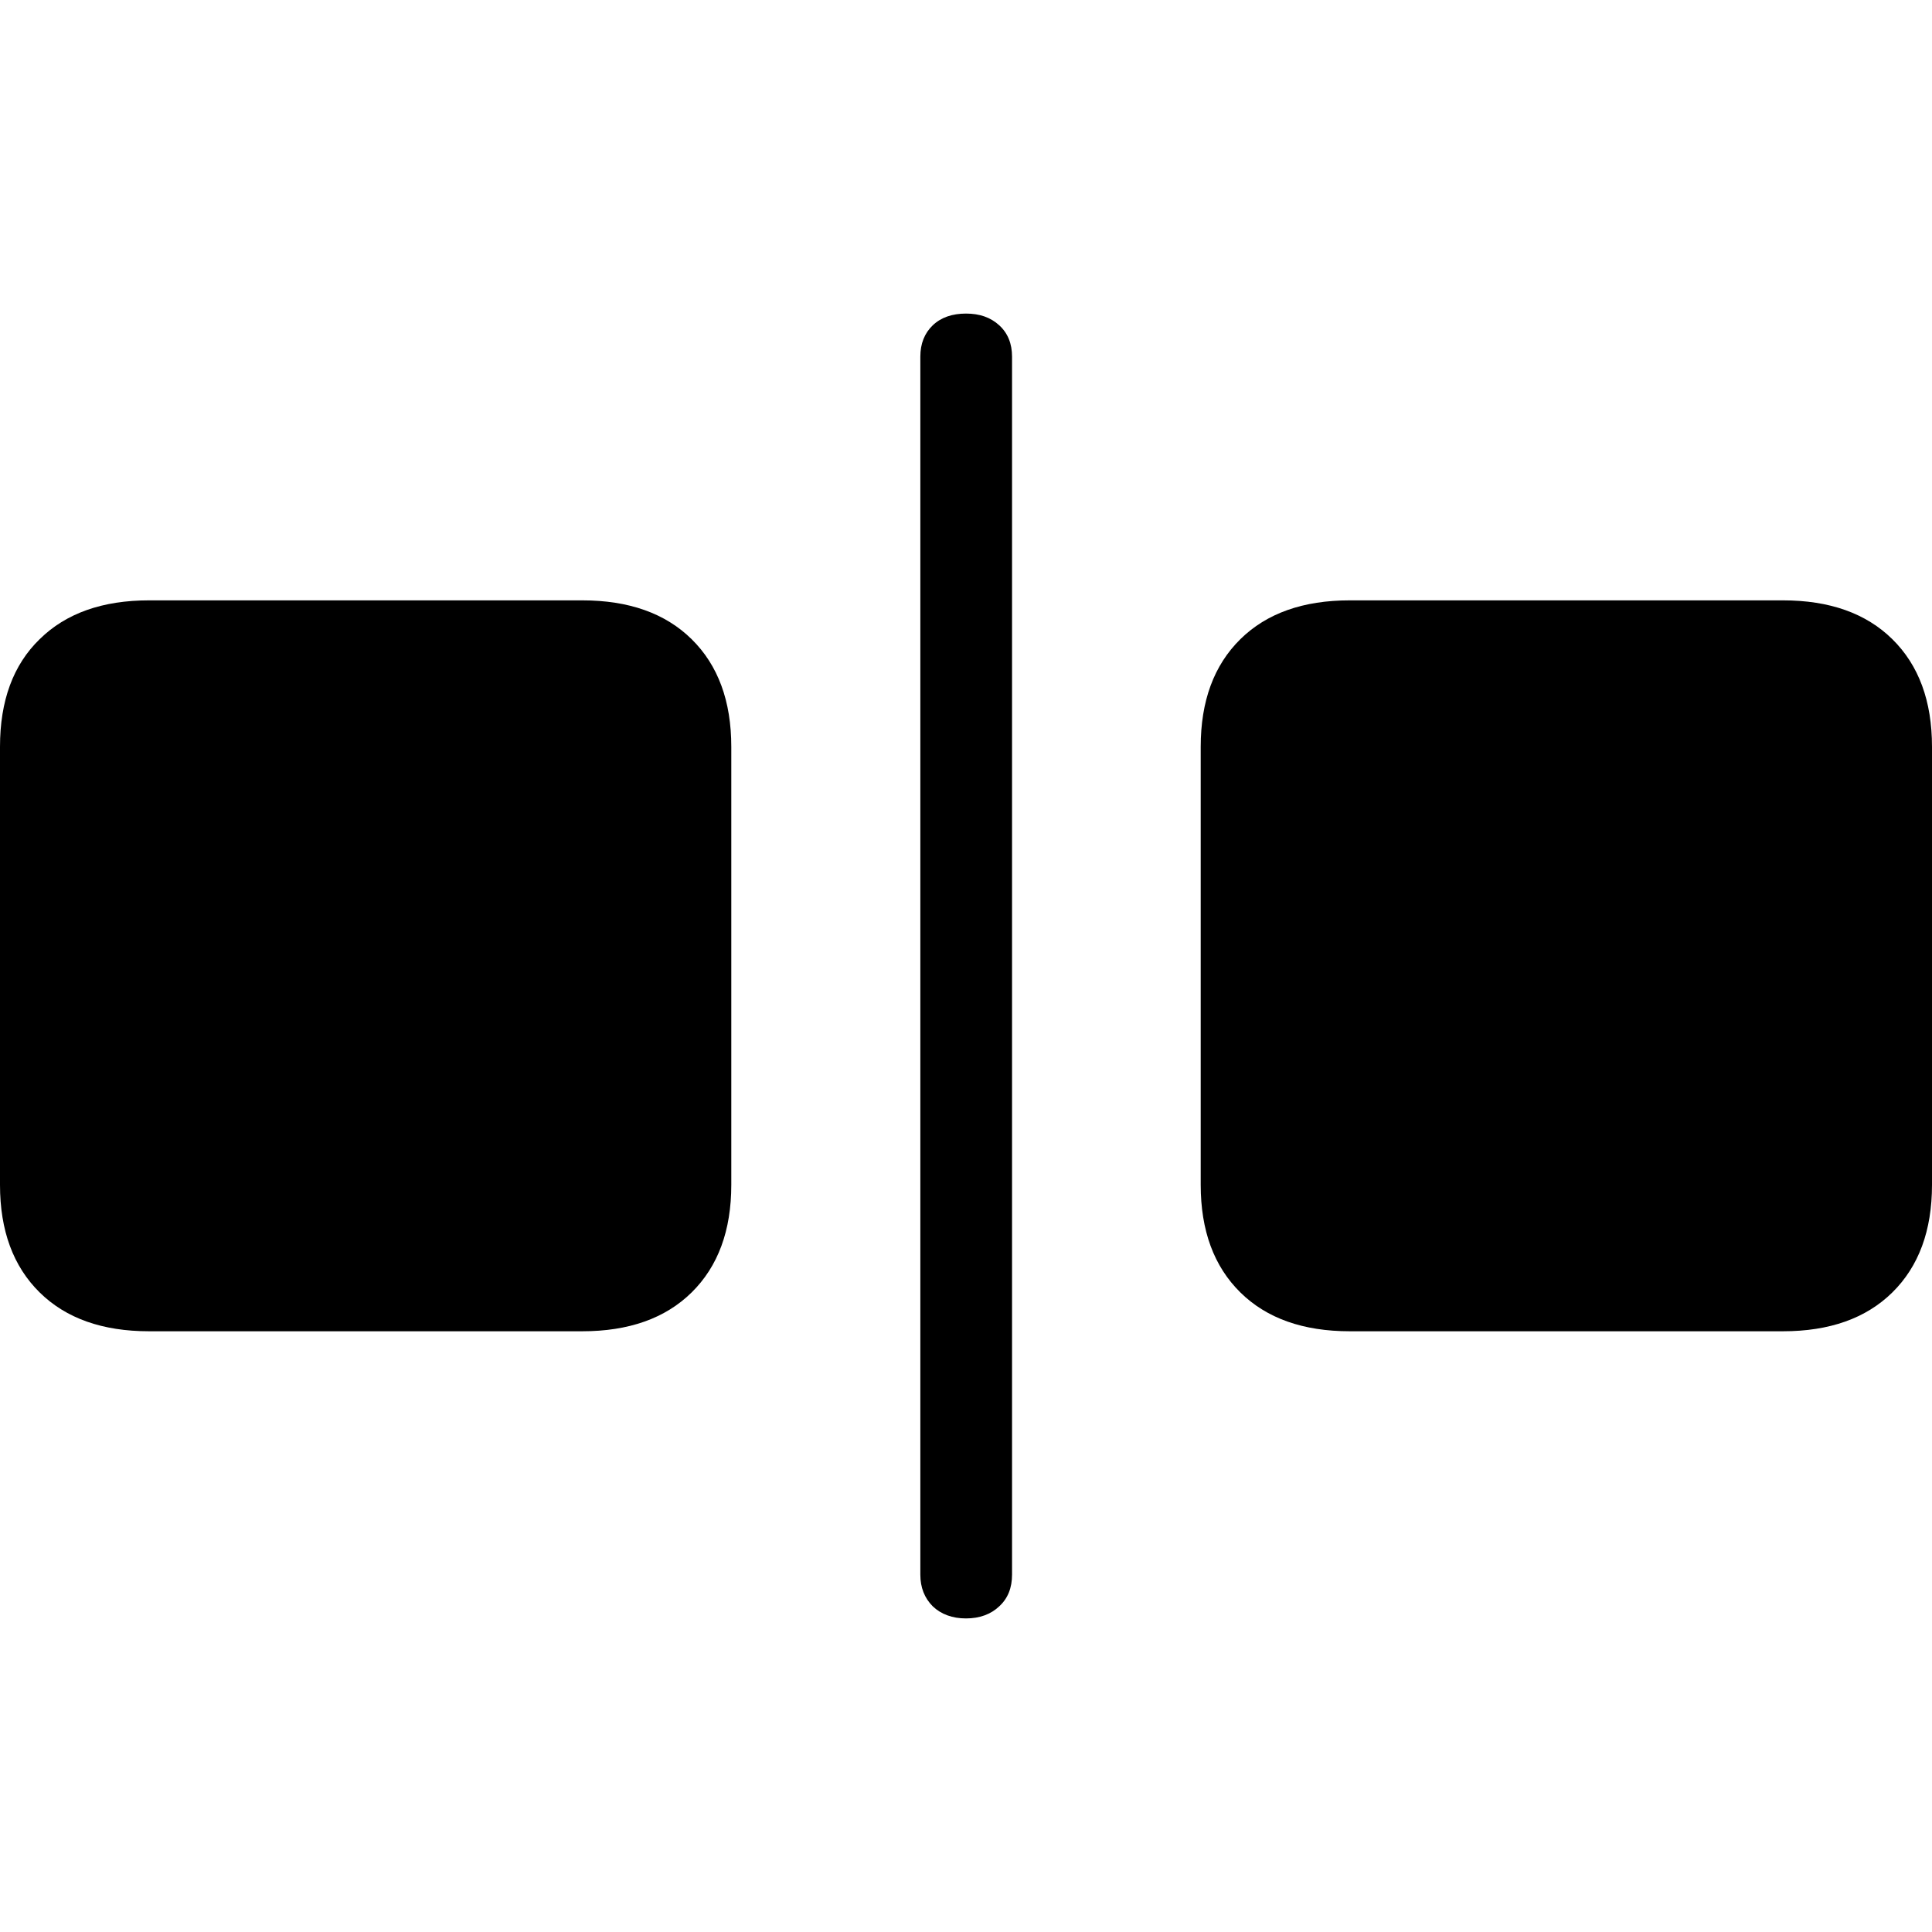 <?xml version="1.0" ?><!-- Generator: Adobe Illustrator 25.0.0, SVG Export Plug-In . SVG Version: 6.00 Build 0)  --><svg xmlns="http://www.w3.org/2000/svg" xmlns:xlink="http://www.w3.org/1999/xlink" version="1.1" id="Layer_1" x="0px" y="0px" viewBox="0 0 512 512" style="enable-background:new 0 0 512 512;" xml:space="preserve">
<path d="M39.5,352.8h114.8c12.3,0,22-3.4,29-10.3c7-6.9,10.5-16.4,10.5-28.5V197.9c0-12.1-3.5-21.6-10.5-28.5  c-7-6.9-16.7-10.3-29-10.3H39.5c-12.3,0-22,3.4-29,10.3C3.5,176.2,0,185.7,0,197.9V314c0,12.1,3.5,21.6,10.5,28.5  C17.5,349.4,27.2,352.8,39.5,352.8z M256,428.9c3.6,0,6.6-1.1,8.8-3.2c2.3-2.1,3.4-4.9,3.4-8.4V94.5c0-3.4-1.1-6.2-3.4-8.3  c-2.3-2.1-5.2-3.1-8.8-3.1s-6.6,1-8.8,3.1c-2.2,2.1-3.3,4.9-3.3,8.3v322.8c0,3.4,1.1,6.2,3.3,8.4C249.4,427.8,252.4,428.9,256,428.9  z M357.7,352.8h114.8c12.3,0,22-3.4,29-10.3c7-6.9,10.5-16.4,10.5-28.5V197.9c0-12.1-3.5-21.6-10.5-28.5c-7-6.9-16.7-10.3-29-10.3  H357.7c-12.3,0-22,3.4-29,10.3c-7,6.9-10.5,16.4-10.5,28.5V314c0,12.1,3.5,21.6,10.5,28.5C335.7,349.4,345.4,352.8,357.7,352.8z"/>
</svg>